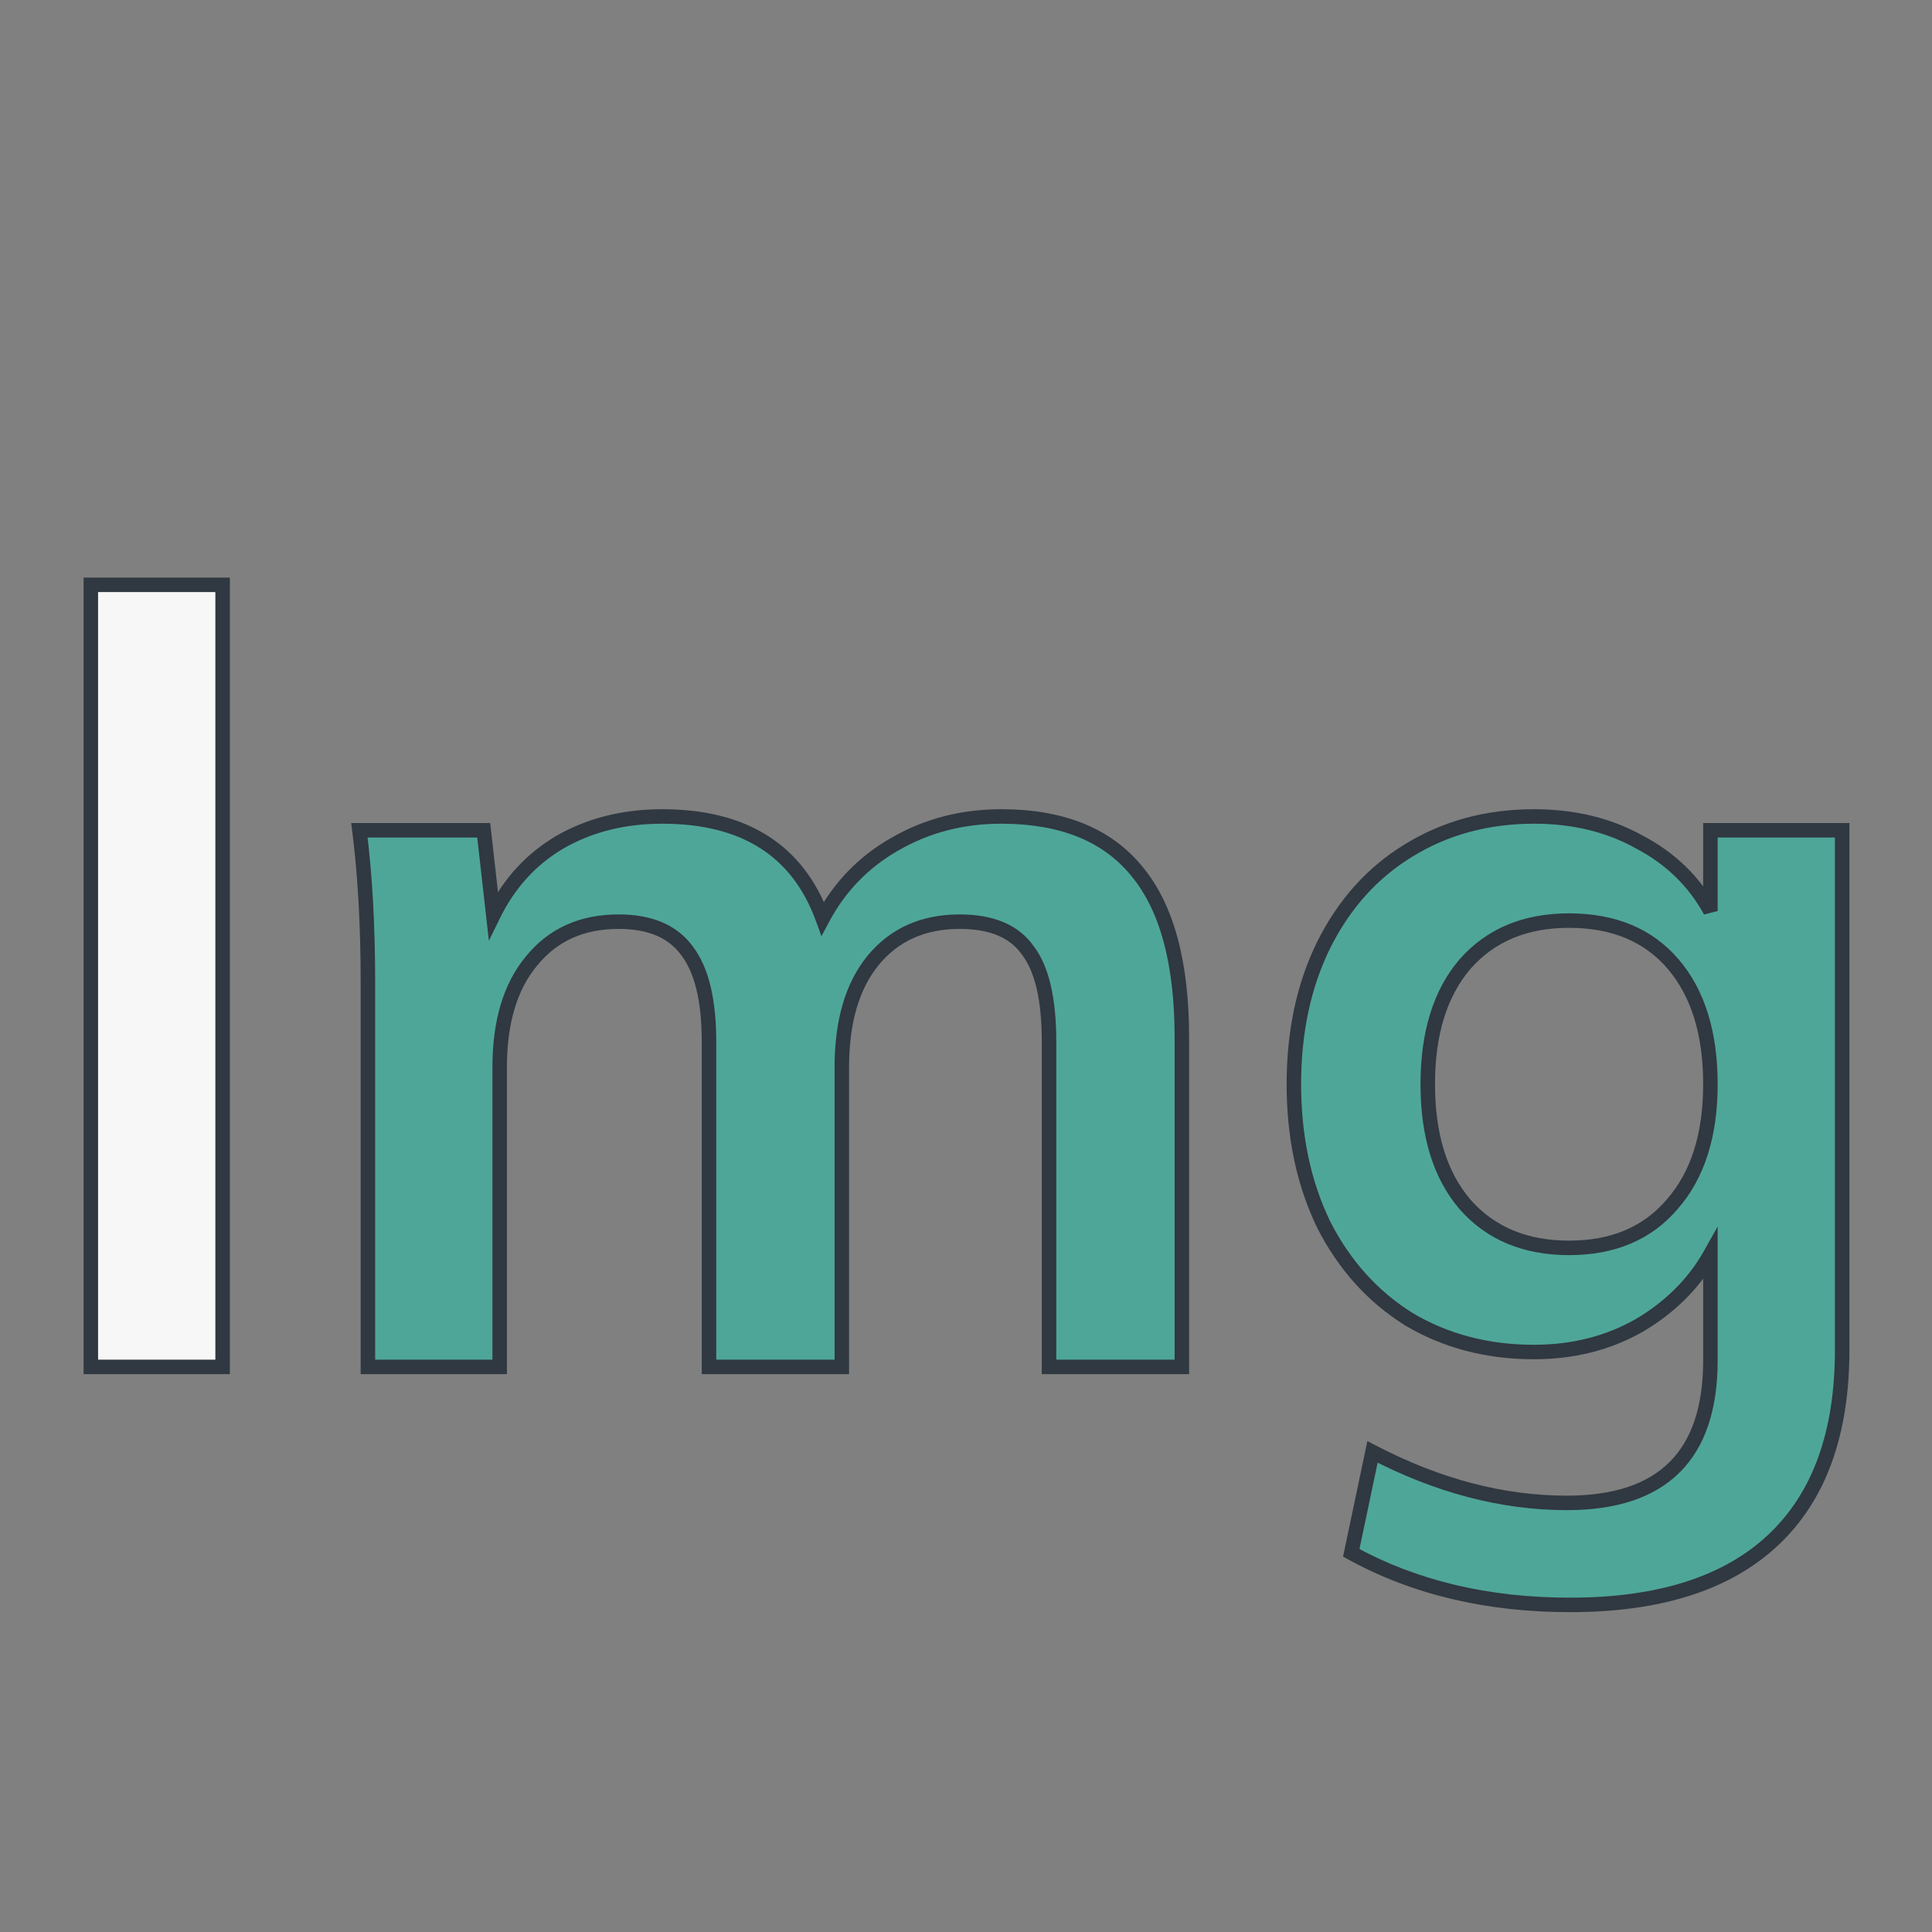 <svg width="800" height="800" viewBox="0 0 800 800" fill="none" xmlns="http://www.w3.org/2000/svg">
<rect x="0" y="0" width="800" height="800" fill="#808080" stroke="none"/>
<path d="M37.615 242.16H92.175V566H37.615V242.16Z" fill="#F7F7F7"/>
<path d="M414.582 338.08C439.809 338.08 458.582 345.707 470.902 360.96C483.222 375.92 489.382 398.8 489.382 429.6V566H434.382V431.36C434.382 413.76 431.449 401.147 425.582 393.52C420.009 385.6 410.622 381.64 397.422 381.64C382.169 381.64 370.142 387.067 361.342 397.92C352.835 408.48 348.582 423.147 348.582 441.92V566H293.582V431.36C293.582 414.053 290.502 401.44 284.342 393.52C278.475 385.6 269.089 381.64 256.182 381.64C240.929 381.64 228.902 387.067 220.102 397.92C211.302 408.48 206.902 423.147 206.902 441.92V566H152.342V406.72C152.342 383.253 151.169 362.28 148.822 343.8H200.302L204.262 379C210.715 365.8 219.955 355.68 231.982 348.64C244.302 341.6 258.382 338.08 274.222 338.08C308.249 338.08 330.395 352.16 340.662 380.32C347.702 367.12 357.675 356.853 370.582 349.52C383.782 341.893 398.449 338.08 414.582 338.08ZM762.804 343.8V558.96C762.804 593.573 753.271 619.827 734.204 637.72C715.137 655.613 687.124 664.56 650.164 664.56C615.844 664.56 585.631 657.373 559.524 643L568.324 601.2C595.311 615.28 622.151 622.32 648.844 622.32C688.444 622.32 708.244 602.667 708.244 563.36V519.36C701.497 531.387 691.671 541.213 678.764 548.84C665.857 556.173 651.337 559.84 635.204 559.84C615.844 559.84 598.537 555.293 583.284 546.2C568.324 536.813 556.591 523.76 548.084 507.04C539.871 490.027 535.764 470.667 535.764 448.96C535.764 427.253 539.871 408.04 548.084 391.32C556.591 374.307 568.324 361.253 583.284 352.16C598.537 342.773 615.844 338.08 635.204 338.08C651.631 338.08 666.151 341.6 678.764 348.64C691.671 355.387 701.497 364.92 708.244 377.24V343.8H762.804ZM649.724 516.72C667.911 516.72 682.137 510.707 692.404 498.68C702.964 486.653 708.244 470.08 708.244 448.96C708.244 427.84 703.111 411.267 692.844 399.24C682.577 387.213 668.204 381.2 649.724 381.2C631.537 381.2 617.164 387.213 606.604 399.24C596.337 411.267 591.204 427.84 591.204 448.96C591.204 470.08 596.337 486.653 606.604 498.68C617.164 510.707 631.537 516.72 649.724 516.72Z" fill="#4EA699"/>
<path d="M37.615 242.16V239.16H34.615V242.16H37.615ZM92.175 242.16H95.175V239.16H92.175V242.16ZM92.175 566V569H95.175V566H92.175ZM37.615 566H34.615V569H37.615V566ZM37.615 245.16H92.175V239.16H37.615V245.16ZM89.175 242.16V566H95.175V242.16H89.175ZM92.175 563H37.615V569H92.175V563ZM40.615 566V242.16H34.615V566H40.615ZM470.902 360.96L468.568 362.845L468.577 362.856L468.586 362.867L470.902 360.96ZM489.382 566V569H492.382V566H489.382ZM434.382 566H431.382V569H434.382V566ZM425.582 393.52L423.128 395.246L423.165 395.299L423.204 395.349L425.582 393.52ZM361.342 397.92L359.012 396.031L359.006 396.038L361.342 397.92ZM348.582 566V569H351.582V566H348.582ZM293.582 566H290.582V569H293.582V566ZM284.342 393.52L281.931 395.306L281.952 395.334L281.974 395.362L284.342 393.52ZM220.102 397.92L222.407 399.841L222.419 399.825L222.432 399.809L220.102 397.92ZM206.902 566V569H209.902V566H206.902ZM152.342 566H149.342V569H152.342V566ZM148.822 343.8V340.8H145.417L145.846 344.178L148.822 343.8ZM200.302 343.8L203.283 343.465L202.983 340.8H200.302V343.8ZM204.262 379L201.281 379.335L202.432 389.573L206.957 380.318L204.262 379ZM231.982 348.64L230.493 346.035L230.48 346.043L230.466 346.051L231.982 348.64ZM340.662 380.32L337.843 381.348L340.146 387.663L343.309 381.732L340.662 380.32ZM370.582 349.52L372.064 352.128L372.073 352.123L372.083 352.118L370.582 349.52ZM414.582 341.08C439.184 341.08 456.974 348.49 468.568 362.845L473.236 359.075C460.19 342.923 440.433 335.08 414.582 335.08V341.08ZM468.586 362.867C480.269 377.053 486.382 399.111 486.382 429.6H492.382C492.382 398.489 486.175 374.787 473.218 359.053L468.586 362.867ZM486.382 429.6V566H492.382V429.6H486.382ZM489.382 563H434.382V569H489.382V563ZM437.382 566V431.36H431.382V566H437.382ZM437.382 431.36C437.382 413.579 434.448 400.126 427.96 391.691L423.204 395.349C428.449 402.168 431.382 413.941 431.382 431.36H437.382ZM428.035 391.794C421.71 382.805 411.212 378.64 397.422 378.64V384.64C410.031 384.64 418.307 388.395 423.128 395.246L428.035 391.794ZM397.422 378.64C381.359 378.64 368.438 384.404 359.012 396.031L363.672 399.809C371.846 389.729 382.978 384.64 397.422 384.64V378.64ZM359.006 396.038C349.931 407.304 345.582 422.722 345.582 441.92H351.582C351.582 423.571 355.74 409.656 363.678 399.802L359.006 396.038ZM345.582 441.92V566H351.582V441.92H345.582ZM348.582 563H293.582V569H348.582V563ZM296.582 566V431.36H290.582V566H296.582ZM296.582 431.36C296.582 413.822 293.484 400.388 286.71 391.678L281.974 395.362C287.52 402.492 290.582 414.285 290.582 431.36H296.582ZM286.753 391.734C280.153 382.824 269.717 378.64 256.182 378.64V384.64C268.46 384.64 276.798 388.376 281.931 395.306L286.753 391.734ZM256.182 378.64C240.119 378.64 227.198 384.404 217.772 396.031L222.432 399.809C230.606 389.729 241.738 384.64 256.182 384.64V378.64ZM217.797 395.999C208.407 407.267 203.902 422.701 203.902 441.92H209.902C209.902 423.592 214.196 409.693 222.407 399.841L217.797 395.999ZM203.902 441.92V566H209.902V441.92H203.902ZM206.902 563H152.342V569H206.902V563ZM155.342 566V406.72H149.342V566H155.342ZM155.342 406.72C155.342 383.158 154.164 362.055 151.798 343.422L145.846 344.178C148.173 362.505 149.342 383.349 149.342 406.72H155.342ZM148.822 346.8H200.302V340.8H148.822V346.8ZM197.321 344.135L201.281 379.335L207.243 378.665L203.283 343.465L197.321 344.135ZM206.957 380.318C213.166 367.618 222.009 357.954 233.497 351.229L230.466 346.051C217.901 353.406 208.265 363.982 201.567 377.682L206.957 380.318ZM233.47 351.245C245.286 344.493 258.842 341.08 274.222 341.08V335.08C257.922 335.08 243.318 338.707 230.493 346.035L233.47 351.245ZM274.222 341.08C290.832 341.08 304.274 344.516 314.742 351.172C325.18 357.808 332.903 367.796 337.843 381.348L343.48 379.292C338.154 364.684 329.67 353.552 317.961 346.108C306.283 338.684 291.639 335.08 274.222 335.08V341.08ZM343.309 381.732C350.084 369.029 359.655 359.179 372.064 352.128L369.1 346.912C355.695 354.528 345.32 365.211 338.015 378.908L343.309 381.732ZM372.083 352.118C384.8 344.77 398.944 341.08 414.582 341.08V335.08C397.954 335.08 382.764 339.017 369.081 346.922L372.083 352.118ZM762.804 343.8H765.804V340.8H762.804V343.8ZM734.204 637.72L732.151 635.532L732.151 635.532L734.204 637.72ZM559.524 643L556.588 642.382L556.131 644.556L558.077 645.628L559.524 643ZM568.324 601.2L569.712 598.54L566.204 596.71L565.388 600.582L568.324 601.2ZM708.244 519.36H711.244V507.88L705.628 517.892L708.244 519.36ZM678.764 548.84L680.246 551.448L680.268 551.436L680.29 551.423L678.764 548.84ZM583.284 546.2L581.69 548.741L581.719 548.759L581.748 548.777L583.284 546.2ZM548.084 507.04L545.382 508.344L545.396 508.372L545.41 508.4L548.084 507.04ZM548.084 391.32L545.401 389.978L545.396 389.988L545.391 389.997L548.084 391.32ZM583.284 352.16L584.842 354.724L584.849 354.719L584.856 354.715L583.284 352.16ZM678.764 348.64L677.302 351.26L677.338 351.28L677.374 351.299L678.764 348.64ZM708.244 377.24L705.613 378.681L711.244 377.24H708.244ZM708.244 343.8V340.8H705.244V343.8H708.244ZM692.404 498.68L690.15 496.701L690.136 496.716L690.122 496.732L692.404 498.68ZM692.844 399.24L690.562 401.188L690.562 401.188L692.844 399.24ZM606.604 399.24L604.35 397.261L604.336 397.276L604.322 397.292L606.604 399.24ZM606.604 498.68L604.322 500.628L604.336 500.644L604.35 500.659L606.604 498.68ZM759.804 343.8V558.96H765.804V343.8H759.804ZM759.804 558.96C759.804 593.025 750.435 618.373 732.151 635.532L736.257 639.908C756.106 621.28 765.804 594.121 765.804 558.96H759.804ZM732.151 635.532C713.835 652.722 686.677 661.56 650.164 661.56V667.56C687.571 667.56 716.44 658.505 736.257 639.908L732.151 635.532ZM650.164 661.56C616.273 661.56 586.571 654.466 560.971 640.372L558.077 645.628C584.69 660.28 615.416 667.56 650.164 667.56V661.56ZM562.46 643.618L571.26 601.818L565.388 600.582L556.588 642.382L562.46 643.618ZM566.936 603.86C594.291 618.132 621.603 625.32 648.844 625.32V619.32C622.698 619.32 596.331 612.428 569.712 598.54L566.936 603.86ZM648.844 625.32C669.101 625.32 684.846 620.292 695.507 609.709C706.173 599.122 711.244 583.481 711.244 563.36H705.244C705.244 582.545 700.415 596.384 691.281 605.451C682.142 614.521 668.187 619.32 648.844 619.32V625.32ZM711.244 563.36V519.36H705.244V563.36H711.244ZM705.628 517.892C699.162 529.418 689.73 538.875 677.238 546.257L680.29 551.423C693.611 543.551 703.833 533.355 710.86 520.828L705.628 517.892ZM677.282 546.232C664.866 553.286 650.864 556.84 635.204 556.84V562.84C651.811 562.84 666.849 559.06 680.246 551.448L677.282 546.232ZM635.204 556.84C616.335 556.84 599.568 552.415 584.82 543.623L581.748 548.777C597.507 558.172 615.354 562.84 635.204 562.84V556.84ZM584.879 543.659C570.407 534.579 559.034 521.947 550.758 505.68L545.41 508.4C554.147 525.573 566.241 539.048 581.69 548.741L584.879 543.659ZM550.786 505.736C542.796 489.186 538.764 470.282 538.764 448.96H532.764C532.764 471.051 536.945 490.868 545.382 508.344L550.786 505.736ZM538.764 448.96C538.764 427.636 542.796 408.888 550.777 392.643L545.391 389.997C536.945 407.192 532.764 426.87 532.764 448.96H538.764ZM550.767 392.662C559.044 376.108 570.406 363.498 584.842 354.724L581.726 349.596C566.242 359.008 554.137 372.505 545.401 389.978L550.767 392.662ZM584.856 354.715C599.599 345.643 616.353 341.08 635.204 341.08V335.08C615.336 335.08 597.476 339.904 581.712 349.605L584.856 354.715ZM635.204 341.08C651.19 341.08 665.194 344.502 677.302 351.26L680.226 346.02C667.108 338.698 652.071 335.08 635.204 335.08V341.08ZM677.374 351.299C689.776 357.782 699.162 366.9 705.613 378.681L710.875 375.799C703.833 362.94 693.565 352.992 680.154 345.981L677.374 351.299ZM711.244 377.24V343.8H705.244V377.24H711.244ZM708.244 346.8H762.804V340.8H708.244V346.8ZM649.724 519.72C668.642 519.72 683.76 513.426 694.686 500.628L690.122 496.732C680.515 507.987 667.18 513.72 649.724 513.72V519.72ZM694.658 500.659C705.835 487.93 711.244 470.572 711.244 448.96H705.244C705.244 469.588 700.093 485.376 690.15 496.701L694.658 500.659ZM711.244 448.96C711.244 427.368 705.992 410.021 695.126 397.292L690.562 401.188C700.229 412.512 705.244 428.312 705.244 448.96H711.244ZM695.126 397.292C684.191 384.482 668.918 378.2 649.724 378.2V384.2C667.49 384.2 680.964 389.944 690.562 401.188L695.126 397.292ZM649.724 378.2C630.805 378.2 615.56 384.493 604.35 397.261L608.858 401.219C618.768 389.934 632.27 384.2 649.724 384.2V378.2ZM604.322 397.292C593.456 410.021 588.204 427.368 588.204 448.96H594.204C594.204 428.312 599.219 412.512 608.886 401.188L604.322 397.292ZM588.204 448.96C588.204 470.552 593.456 487.899 604.322 500.628L608.886 496.732C599.219 485.408 594.204 469.608 594.204 448.96H588.204ZM604.35 500.659C615.56 513.427 630.805 519.72 649.724 519.72V513.72C632.27 513.72 618.768 507.986 608.858 496.701L604.35 500.659Z" fill="#303841"/>
</svg>
